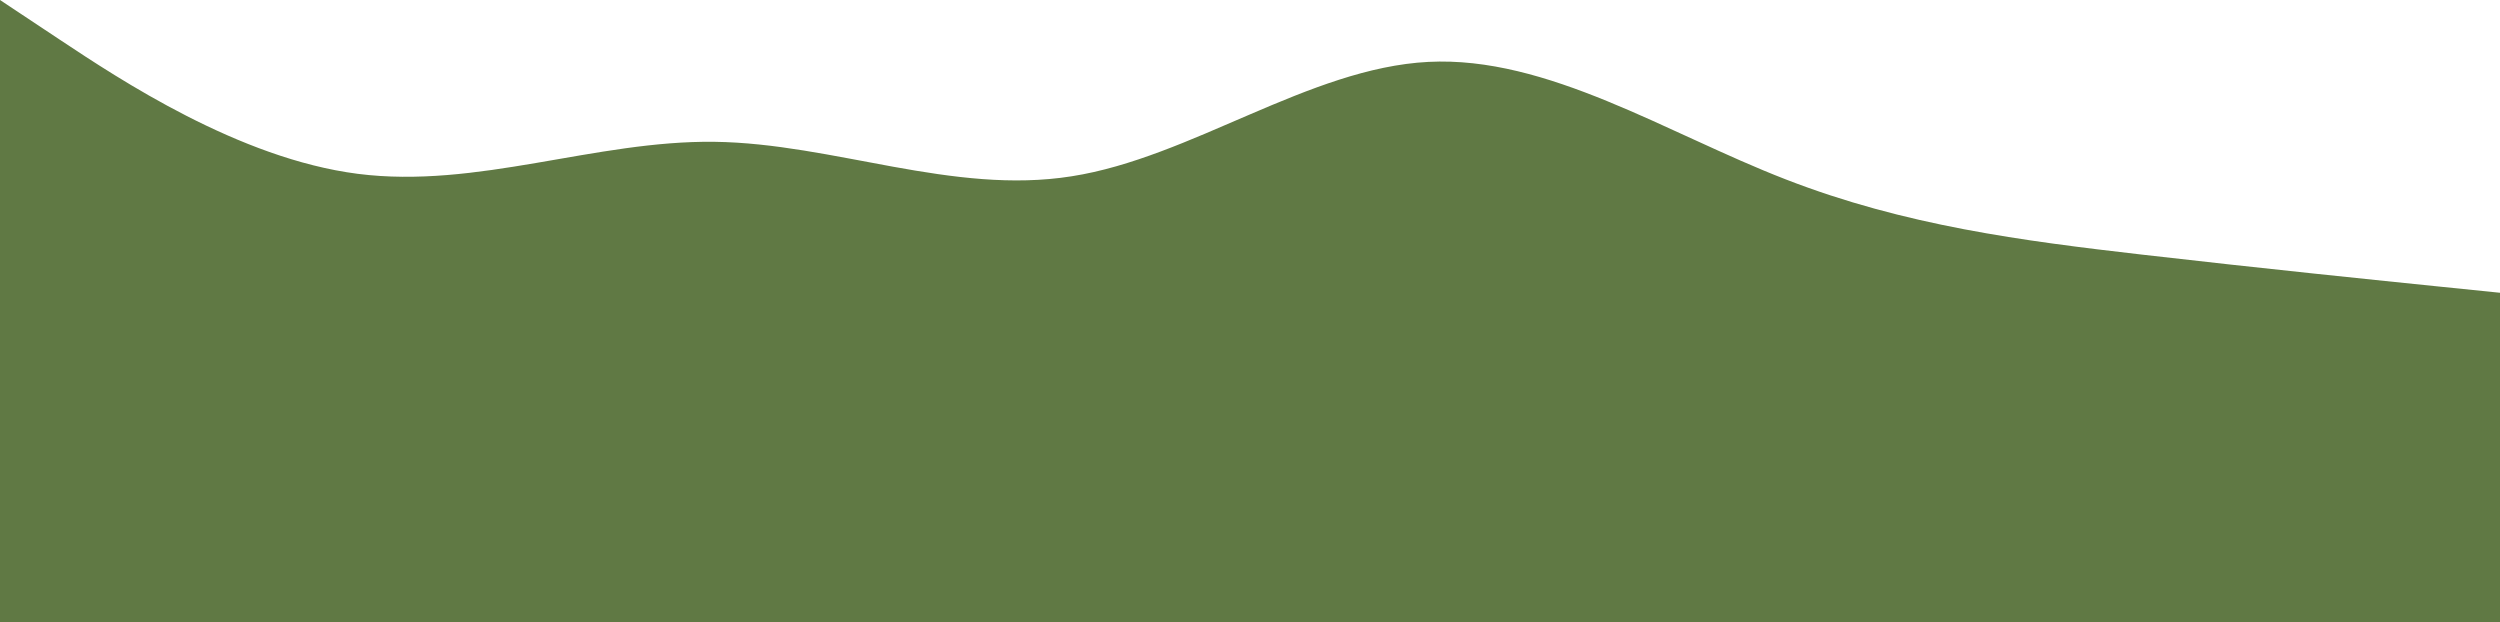 <?xml version="1.0" encoding="UTF-8"?>
<svg id="visual" width="900" height="224" version="1.1" viewBox="0 0 900 224" xmlns="http://www.w3.org/2000/svg">
			<path id="path1" d="m0 0 21.5 14.27c21.5 14.27 64.5 42.82 107.3 48.31 42.9 5.49 85.5-12.08 128.4-11.53 42.8 0.549 85.8 19.22 128.6 12.41 42.9-6.698 85.5-38.98 128.4-41.18 42.8-2.196 85.8 25.69 128.6 42.27 42.9 16.69 85.5 22.18 128.4 27.12 42.8 4.941 85.8 9.333 107.3 11.53l21.5 2.196v118.6h-21.5-107.3-128.4-128.6-128.4-128.6-128.4-107.3-21.5z" fill="#607944" stroke-linecap="round" stroke-width="1.048"/>
</svg>
